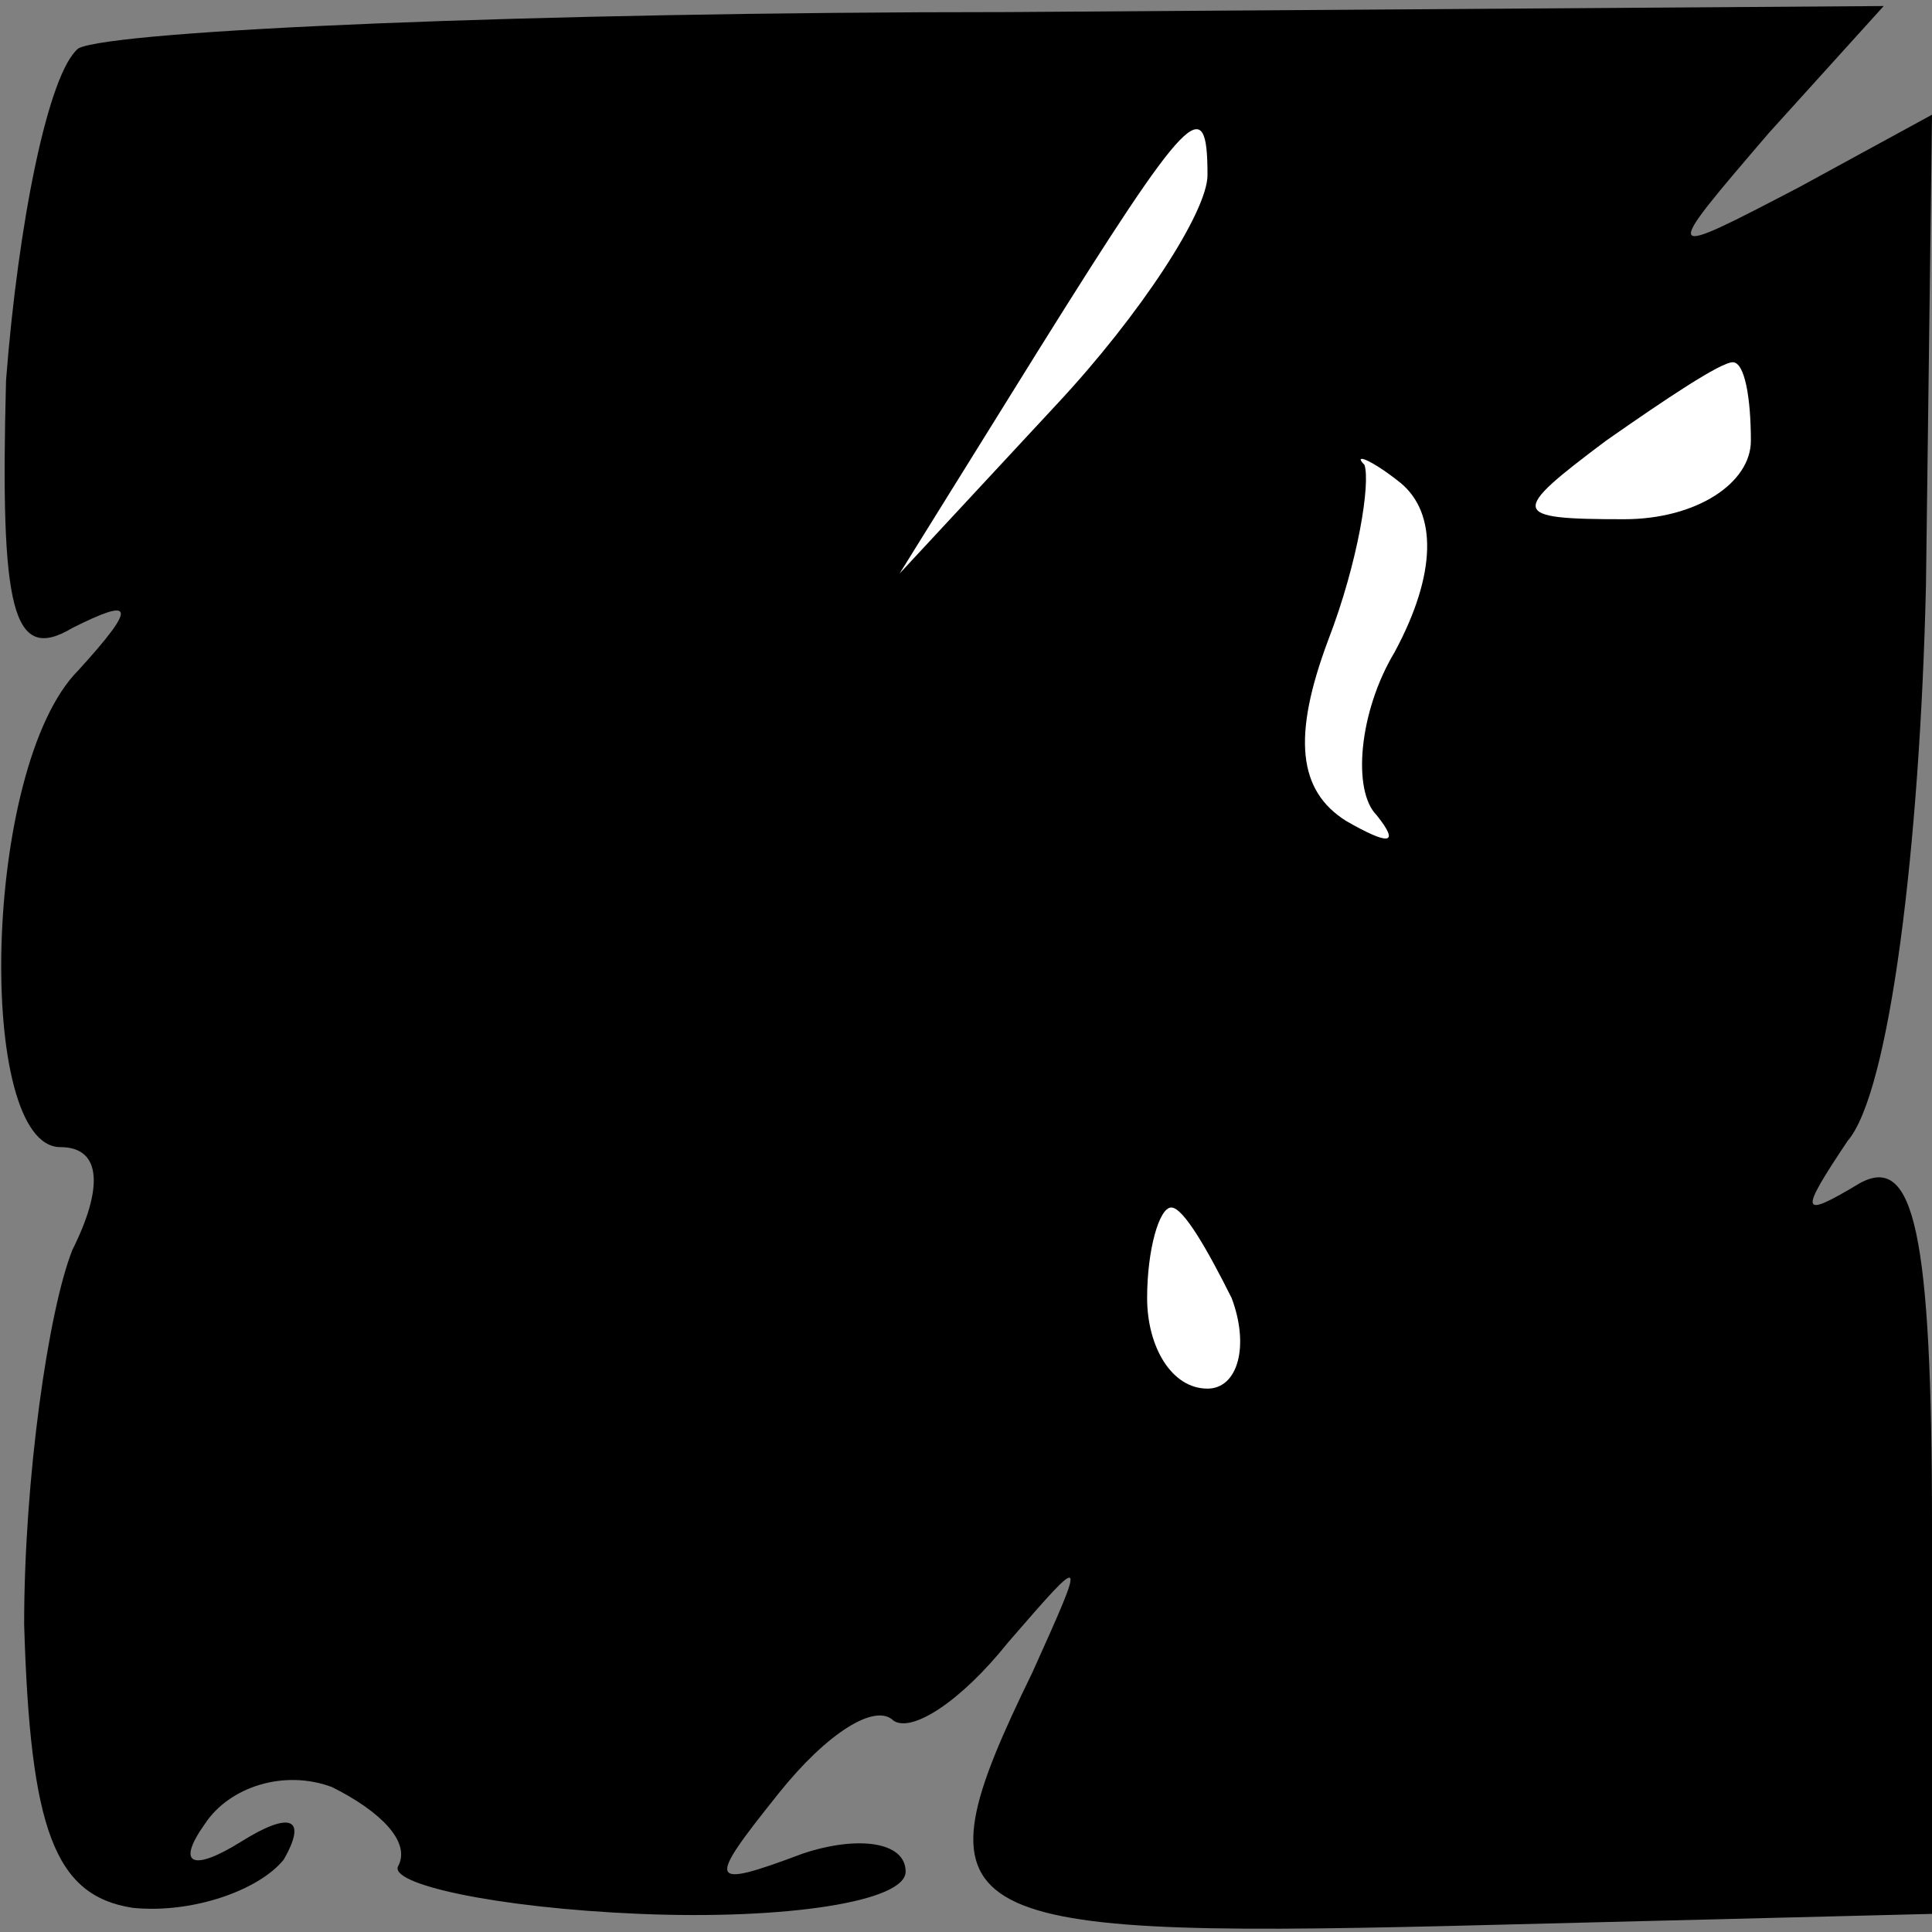 <?xml version="1.0" standalone="no"?>
<!DOCTYPE svg PUBLIC "-//W3C//DTD SVG 20010904//EN"
 "http://www.w3.org/TR/2001/REC-SVG-20010904/DTD/svg10.dtd">
<svg version="1.0" xmlns="http://www.w3.org/2000/svg"
 width="32pt" height="32pt" viewBox="0 0 32 32"
 preserveAspectRatio="xMidYMid meet">
<rect x="0" y="0" width="32" height="32" fill="#808080" stroke="none"/>
<g transform="translate(0,32) scale(0.1,-0.1)"
fill="#000000" stroke="none">
<path fill="#000000" stroke="none" d="M13 312 c-5 -4 -10 -29 -12 -55 -1 -38
1 -47 11 -41 10 5 11 4 1 -7 -16 -16 -17 -79 -3 -79 7 0 7 -7 2 -17 -4 -10 -8
-38 -8 -62 1 -34 5 -45 18 -47 10 -1 21 3 25 8 4 7 1 8 -7 3 -8 -5 -11 -4 -6
3 4 6 13 9 21 6 8 -4 13 -9 11 -13 -2 -3 16 -7 40 -8 24 -1 44 2 44 7 0 5 -8
6 -17 3 -16 -6 -16 -5 -4 10 8 10 16 15 19 12 3 -2 11 3 19 13 13 15 13 15 4
-5 -20 -41 -15 -44 69 -42 l80 2 0 64 c0 49 -3 62 -12 57 -10 -6 -10 -5 -2 7
7 8 12 49 13 92 l1 78 -22 -12 c-23 -12 -23 -12 -5 9 l19 21 -145 -1 c-79 0
-148 -3 -154 -6z"/>
<path fill="#ffffff" stroke="none" d="M200 291 c0 -6 -11 -23 -25 -38 l-26
-28 23 37 c25 40 28 43 28 29z"/>
<path fill="#ffffff" stroke="none" d="M290 247 c0 -7 -9 -13 -21 -13 -19 0
-19 1 -3 13 10 7 19 13 21 13 2 0 3 -6 3 -13z"/>
<path fill="#ffffff" stroke="none" d="M231 212 c-6 -10 -7 -23 -3 -27 4 -5 2
-5 -5 -1 -8 5 -9 14 -3 30 5 13 7 26 6 29 -2 2 1 1 6 -3 6 -5 6 -15 -1 -28z"/>
<path fill="#ffffff" stroke="none" d="M204 105 c3 -8 1 -15 -4 -15 -6 0 -10
7 -10 15 0 8 2 15 4 15 2 0 6 -7 10 -15z"/>
</g>
</svg>
